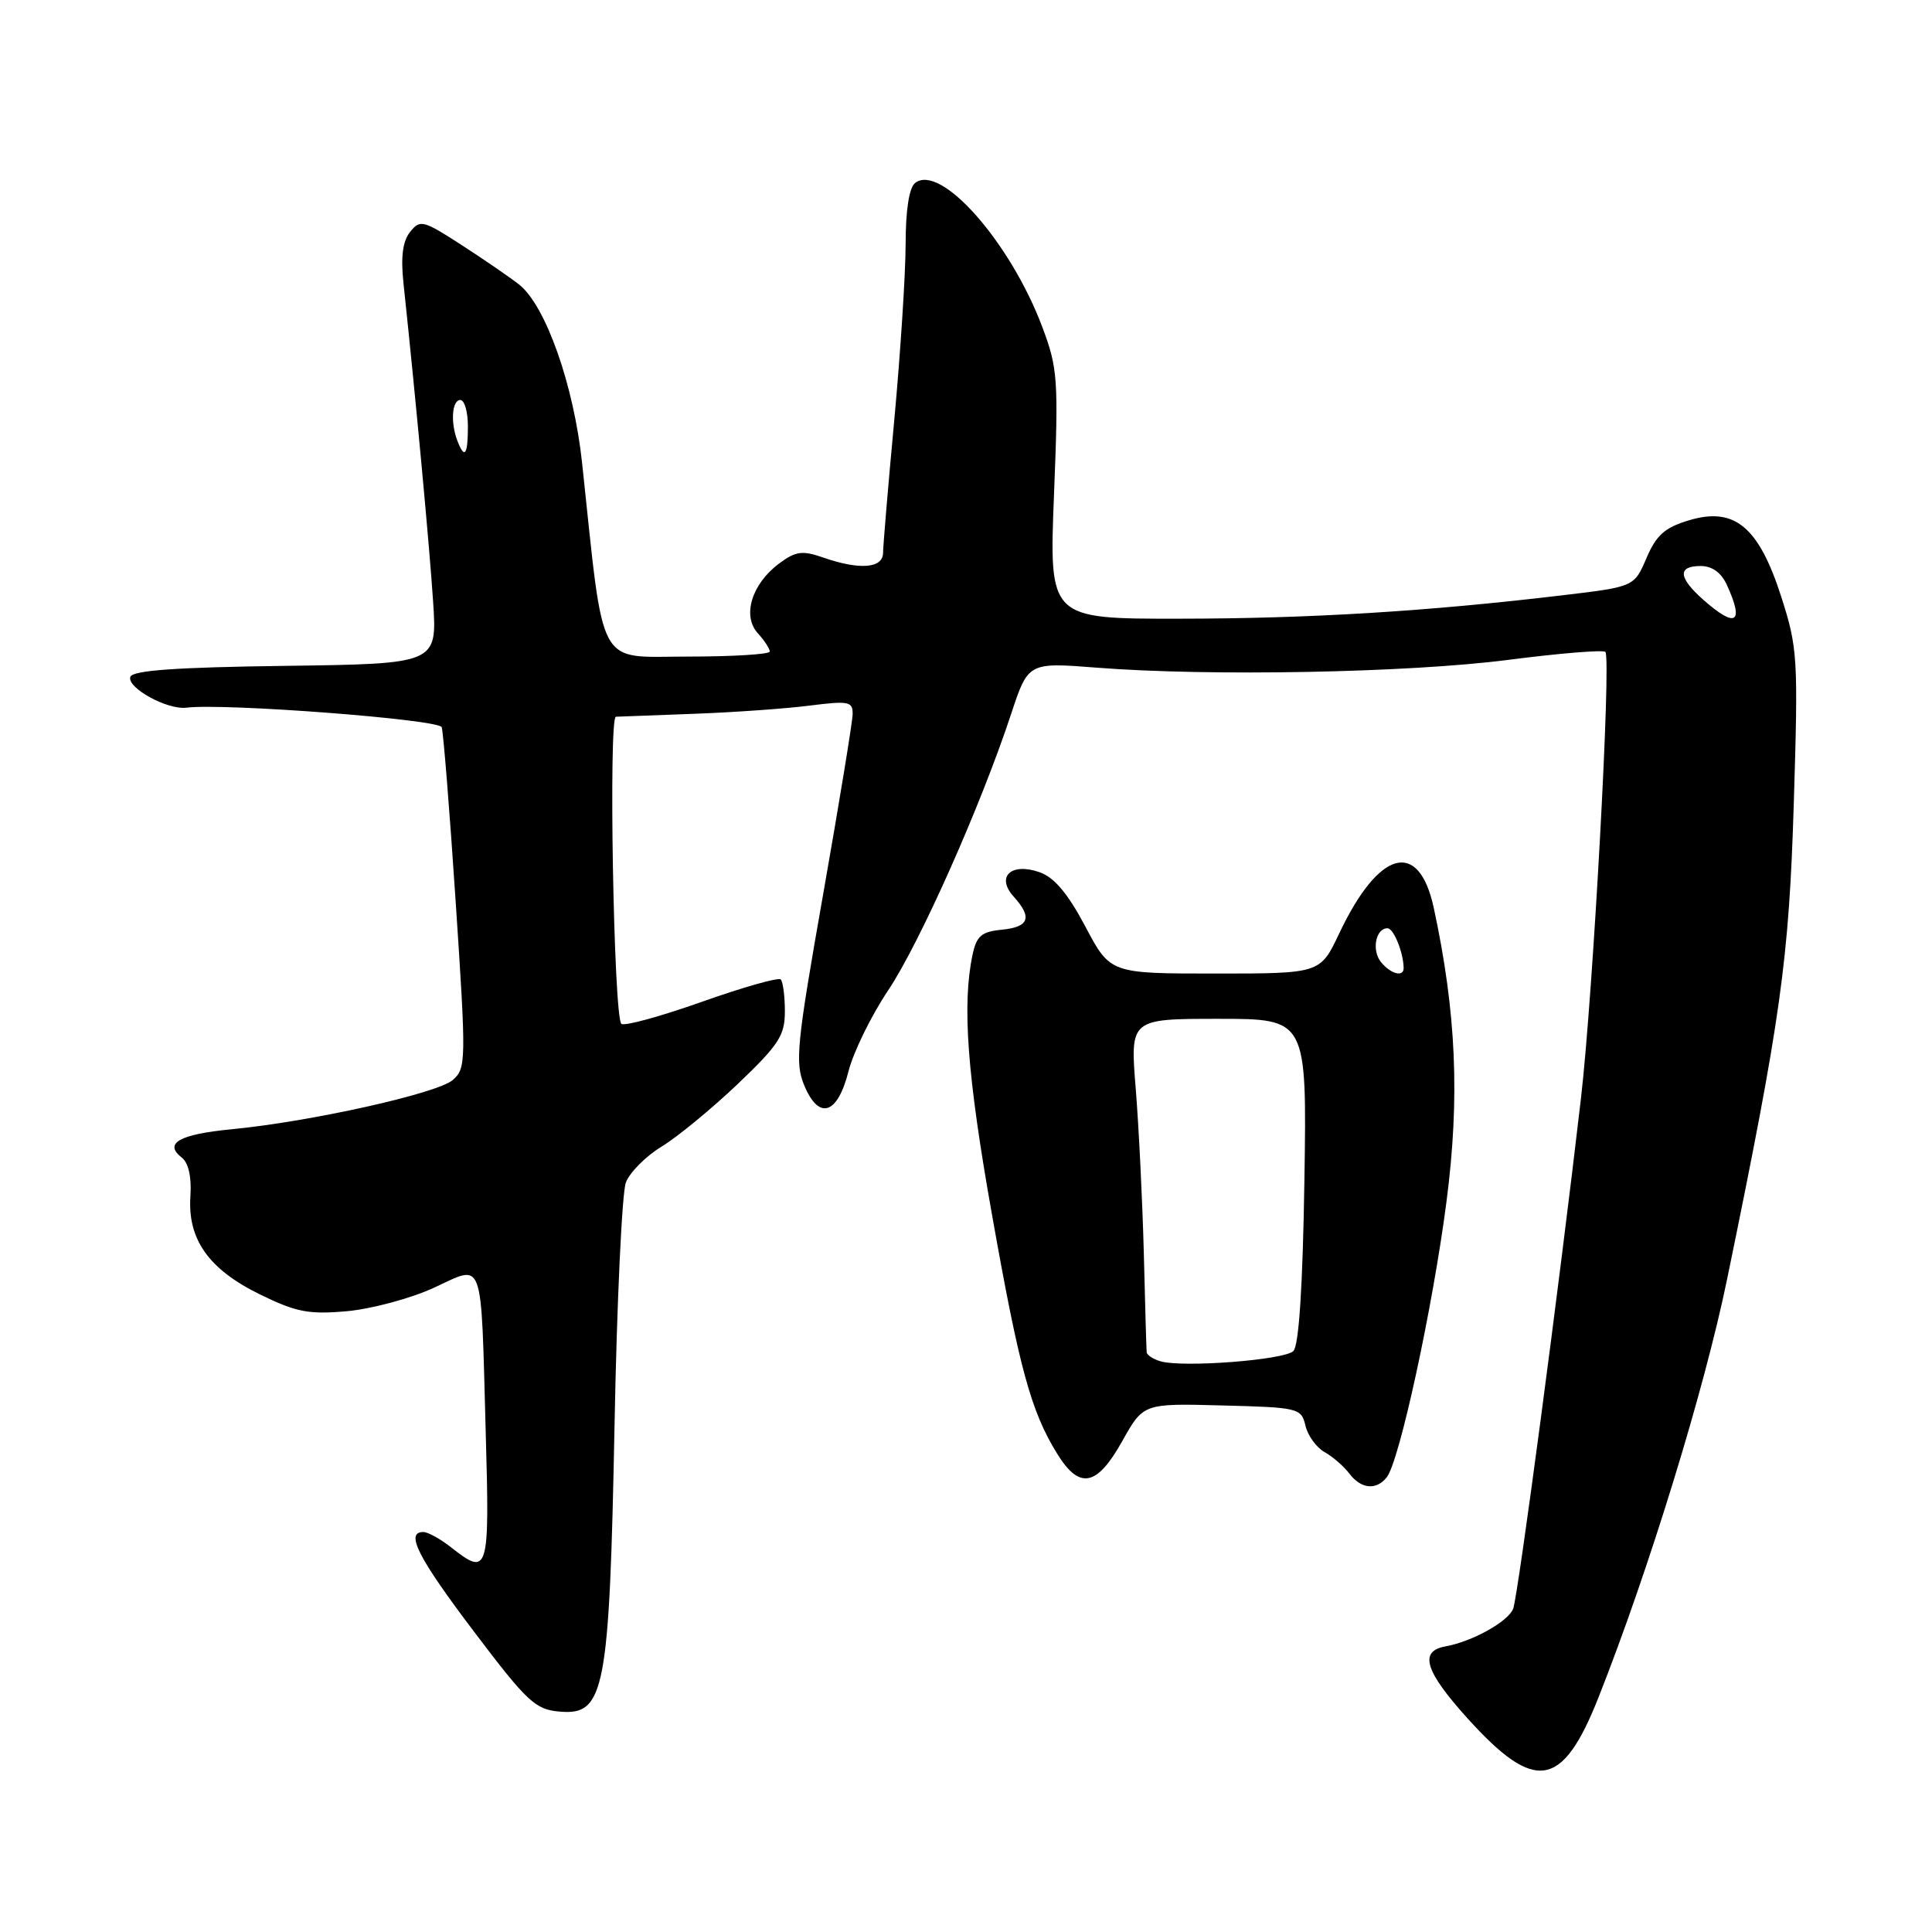 <?xml version="1.0" encoding="UTF-8" standalone="no"?>
<!DOCTYPE svg PUBLIC "-//W3C//DTD SVG 1.1//EN" "http://www.w3.org/Graphics/SVG/1.1/DTD/svg11.dtd" >
<svg xmlns="http://www.w3.org/2000/svg" xmlns:xlink="http://www.w3.org/1999/xlink" version="1.1" viewBox="0 0 256 256">
 <g >
 <path fill="currentColor"
d=" M 211.82 224.89 C 218.50 207.99 225.84 184.12 228.85 169.50 C 235.99 134.81 237.05 127.27 237.69 106.34 C 238.28 87.16 238.20 85.84 236.02 79.06 C 233.04 69.79 229.83 67.13 223.81 68.94 C 220.59 69.90 219.47 70.90 218.17 73.94 C 216.54 77.75 216.54 77.75 207.02 78.88 C 189.15 81.01 173.51 81.97 156.26 81.98 C 139.01 82.00 139.01 82.00 139.66 65.58 C 140.27 50.24 140.16 48.79 138.11 43.33 C 133.86 32.04 124.62 21.59 121.25 24.25 C 120.46 24.88 120.00 27.87 120.00 32.37 C 119.99 36.29 119.32 46.70 118.51 55.50 C 117.69 64.30 117.02 72.29 117.01 73.25 C 117.00 75.32 113.90 75.56 109.06 73.87 C 106.30 72.91 105.44 73.03 103.22 74.68 C 99.61 77.38 98.32 81.59 100.40 83.89 C 101.28 84.86 102.00 85.96 102.00 86.33 C 102.00 86.70 97.10 87.00 91.10 87.00 C 78.95 87.00 80.10 89.11 77.13 61.34 C 76.03 51.03 72.30 40.47 68.78 37.70 C 67.53 36.72 64.08 34.35 61.12 32.44 C 56.07 29.17 55.66 29.07 54.34 30.73 C 53.36 31.96 53.09 34.03 53.46 37.50 C 55.10 52.91 56.92 72.54 57.39 79.73 C 57.93 87.96 57.93 87.96 37.80 88.23 C 23.32 88.42 17.55 88.83 17.27 89.69 C 16.79 91.13 22.17 94.09 24.70 93.77 C 29.73 93.15 58.18 95.32 58.53 96.36 C 58.74 96.99 59.58 107.40 60.38 119.50 C 61.79 140.67 61.77 141.56 59.99 143.11 C 57.93 144.89 41.19 148.62 30.72 149.63 C 23.74 150.30 21.65 151.49 24.10 153.40 C 24.98 154.09 25.40 155.98 25.23 158.50 C 24.84 164.22 27.66 168.20 34.45 171.52 C 39.27 173.88 40.92 174.19 45.98 173.74 C 49.23 173.44 54.38 172.06 57.44 170.66 C 64.23 167.55 63.70 166.07 64.36 189.75 C 64.89 208.44 64.73 208.94 59.73 205.00 C 58.33 203.90 56.69 203.00 56.09 203.00 C 53.66 203.00 55.38 206.38 62.80 216.19 C 69.90 225.57 70.93 226.53 74.20 226.80 C 80.13 227.31 80.75 224.04 81.43 188.81 C 81.74 172.49 82.42 158.03 82.93 156.69 C 83.44 155.35 85.57 153.20 87.68 151.92 C 89.78 150.64 94.31 146.91 97.75 143.64 C 103.20 138.44 104.00 137.21 104.00 134.01 C 104.00 131.99 103.75 130.09 103.45 129.78 C 103.15 129.48 98.42 130.82 92.93 132.77 C 87.45 134.71 82.68 136.01 82.33 135.66 C 81.31 134.65 80.62 95.00 81.61 94.97 C 82.10 94.95 86.78 94.78 92.00 94.58 C 97.22 94.39 104.09 93.90 107.25 93.50 C 112.46 92.84 113.00 92.94 112.98 94.63 C 112.96 95.66 111.20 106.40 109.07 118.50 C 105.55 138.44 105.32 140.81 106.57 143.83 C 108.52 148.49 110.98 147.70 112.44 141.92 C 113.08 139.41 115.43 134.60 117.67 131.25 C 121.86 124.99 129.95 106.81 133.97 94.63 C 136.24 87.76 136.24 87.76 145.34 88.47 C 160.26 89.64 186.62 89.14 199.82 87.44 C 206.62 86.56 212.42 86.09 212.72 86.38 C 213.52 87.18 211.09 131.69 209.49 145.50 C 206.63 170.20 201.14 211.56 200.50 213.17 C 199.83 214.88 195.08 217.52 191.51 218.16 C 187.99 218.80 188.81 221.45 194.49 227.73 C 203.43 237.61 207.02 237.02 211.82 224.89 Z  M 183.75 195.75 C 185.43 193.65 189.85 173.26 191.67 159.20 C 193.46 145.41 192.96 134.14 189.98 120.29 C 188.00 111.14 182.71 112.58 177.45 123.69 C 174.94 129.00 174.94 129.00 161.03 129.00 C 147.11 129.00 147.11 129.00 143.81 122.76 C 141.48 118.37 139.68 116.24 137.74 115.57 C 133.96 114.25 131.94 116.17 134.32 118.81 C 136.82 121.57 136.37 122.84 132.75 123.19 C 130.06 123.45 129.40 124.01 128.87 126.50 C 127.46 133.14 128.16 142.51 131.46 161.04 C 135.06 181.33 136.61 187.02 140.09 192.64 C 143.04 197.42 145.34 196.97 148.69 190.98 C 151.50 185.95 151.50 185.95 161.96 186.23 C 172.08 186.49 172.43 186.58 172.98 188.91 C 173.29 190.23 174.43 191.80 175.51 192.41 C 176.59 193.01 178.06 194.29 178.79 195.25 C 180.34 197.30 182.35 197.51 183.75 195.75 Z  M 225.75 79.52 C 222.38 76.55 222.24 75.00 225.34 75.00 C 226.88 75.00 228.08 75.87 228.84 77.55 C 231.13 82.57 230.02 83.28 225.75 79.52 Z  M 60.61 58.42 C 59.67 55.98 59.89 53.00 61.00 53.00 C 61.55 53.00 62.00 54.58 62.00 56.50 C 62.00 60.29 61.56 60.90 60.61 58.42 Z  M 153.75 180.37 C 152.79 180.09 151.97 179.55 151.94 179.18 C 151.90 178.80 151.73 172.88 151.56 166.00 C 151.38 159.12 150.90 149.34 150.49 144.25 C 149.74 135.00 149.74 135.00 161.46 135.00 C 173.17 135.00 173.17 135.00 172.84 156.45 C 172.62 170.49 172.11 178.29 171.38 179.02 C 170.19 180.21 156.68 181.25 153.75 180.37 Z  M 183.01 127.51 C 181.72 125.96 182.27 123.00 183.85 123.00 C 184.66 123.00 185.95 126.17 185.99 128.25 C 186.01 129.51 184.32 129.09 183.01 127.51 Z "/>
</g>
</svg>